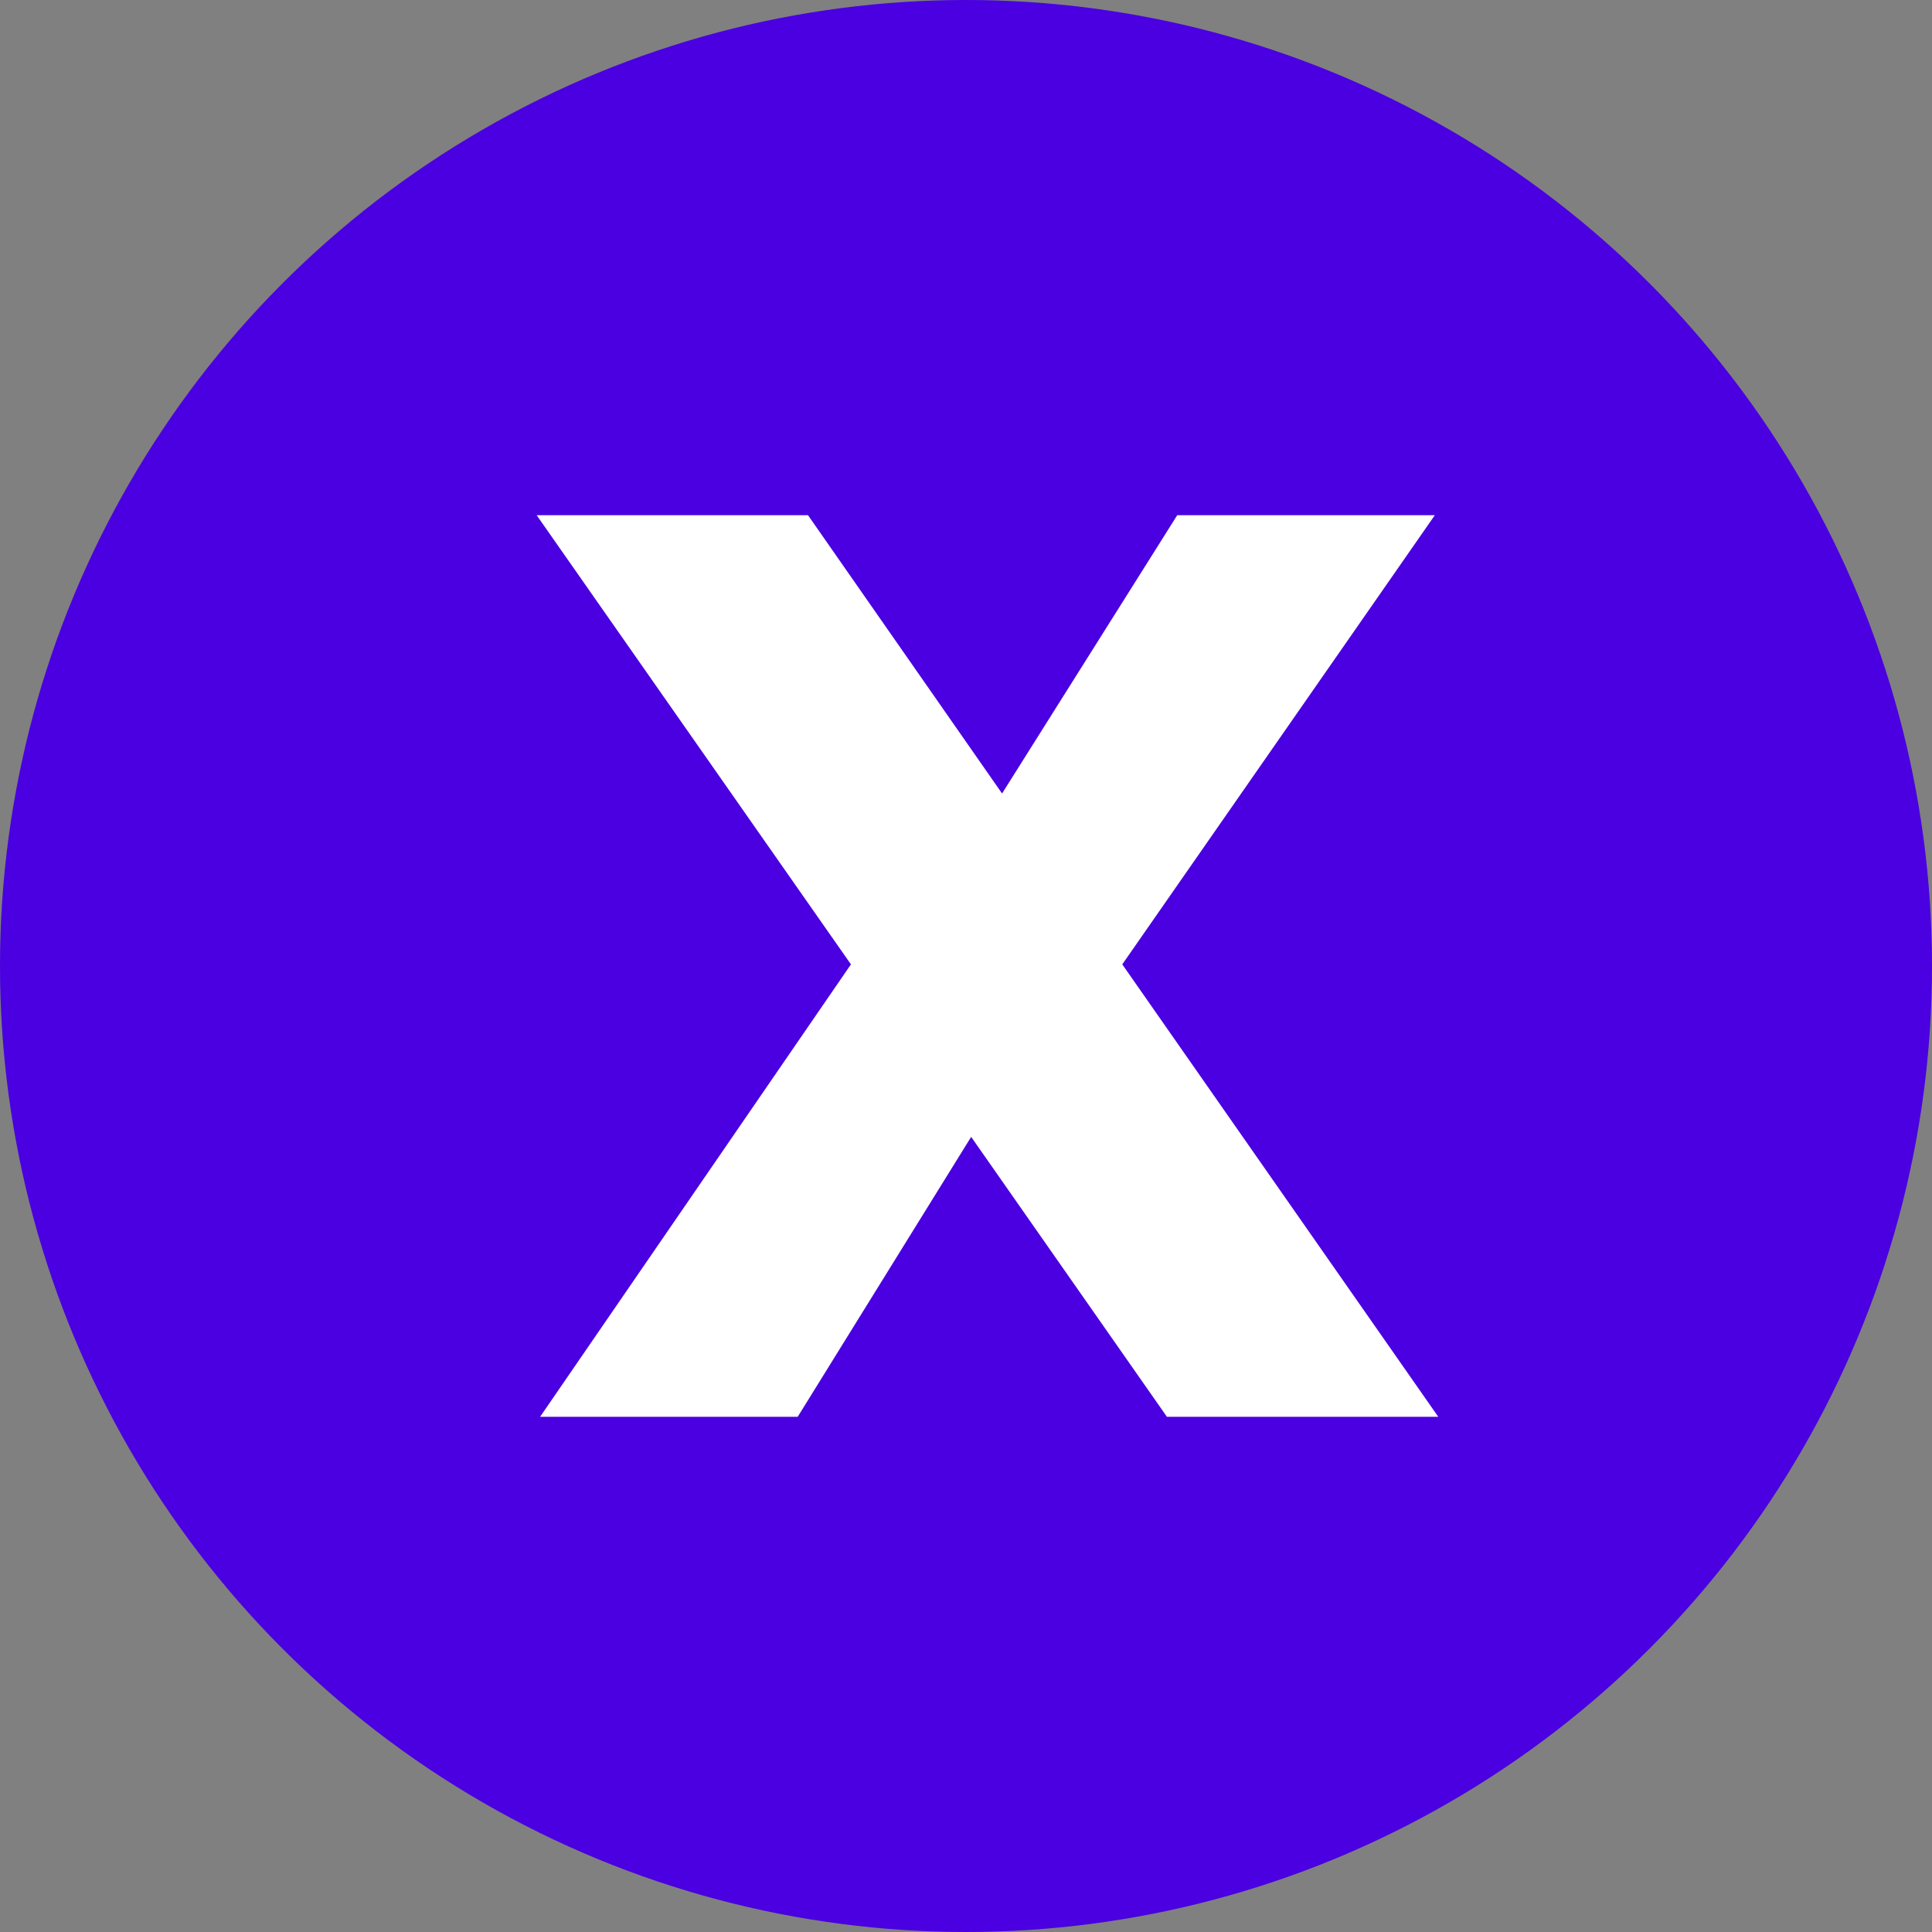 <svg width="45" height="45" viewBox="0 0 45 45" fill="none" xmlns="http://www.w3.org/2000/svg">
<rect x="0" y="0" width="45" height="45" fill="#808080" stroke="none"/>
<circle cx="22.5" cy="22.5" r="22.5" fill="#4A00E0"/>
<path d="M27.18 33L22.62 26.48L18.58 33H12.58L19.82 22.462L12.5 12H18.82L23.34 18.482L27.42 12H33.42L26.14 22.462L33.5 33H27.18Z" fill="white"/>
</svg>
